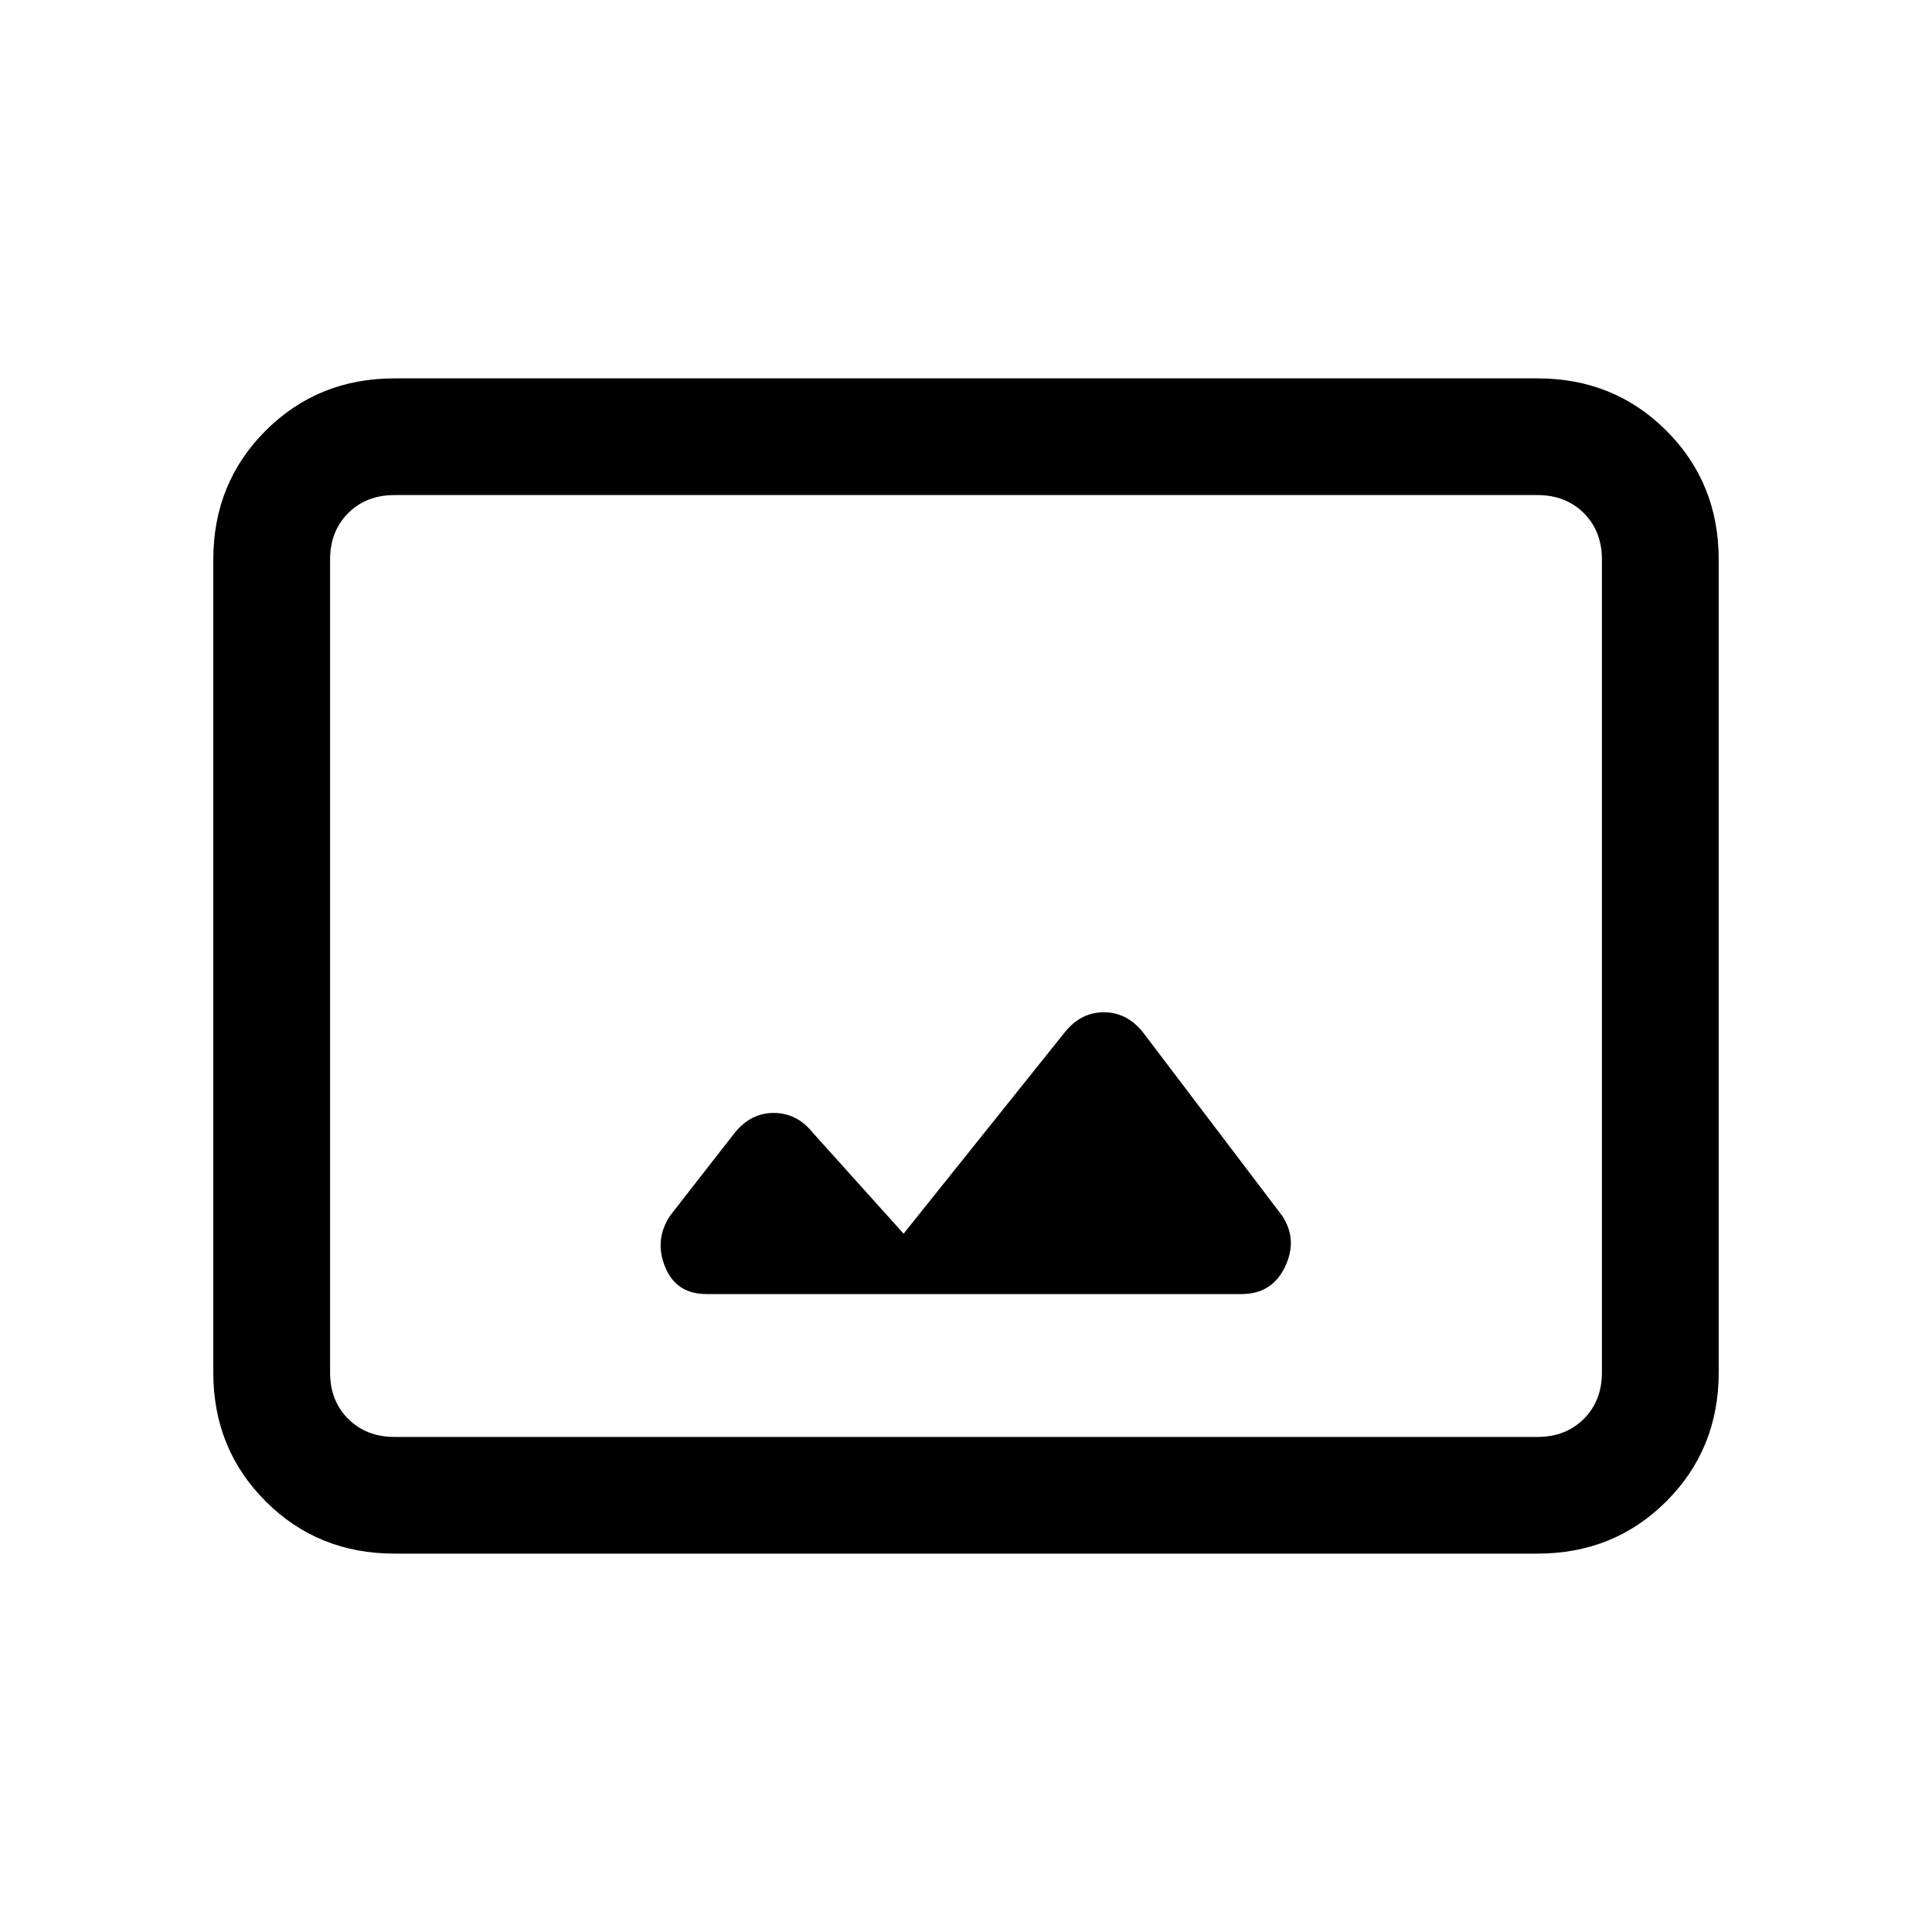 <svg xmlns="http://www.w3.org/2000/svg" height="20" width="20"><path d="M7.312 13.396H12.854Q13.167 13.396 13.302 13.115Q13.438 12.833 13.271 12.583L11.833 10.688Q11.667 10.479 11.427 10.479Q11.188 10.479 11.021 10.688L9.354 12.771L8.417 11.729Q8.25 11.521 8.01 11.521Q7.771 11.521 7.604 11.729L6.938 12.583Q6.771 12.833 6.885 13.115Q7 13.396 7.312 13.396ZM4.083 16.083Q3.292 16.083 2.75 15.542Q2.208 15 2.208 14.208V5.792Q2.208 5 2.75 4.458Q3.292 3.917 4.083 3.917H15.917Q16.708 3.917 17.25 4.458Q17.792 5 17.792 5.792V14.208Q17.792 15 17.25 15.542Q16.708 16.083 15.917 16.083ZM4.083 14.875Q3.792 14.875 3.604 14.688Q3.417 14.5 3.417 14.208V5.792Q3.417 5.5 3.604 5.312Q3.792 5.125 4.083 5.125Q3.792 5.125 3.604 5.312Q3.417 5.5 3.417 5.792V14.208Q3.417 14.5 3.604 14.688Q3.792 14.875 4.083 14.875ZM4.083 14.875H15.917Q16.208 14.875 16.396 14.688Q16.583 14.5 16.583 14.208V5.792Q16.583 5.5 16.396 5.312Q16.208 5.125 15.917 5.125H4.083Q3.792 5.125 3.604 5.312Q3.417 5.5 3.417 5.792V14.208Q3.417 14.5 3.604 14.688Q3.792 14.875 4.083 14.875Z"/></svg>